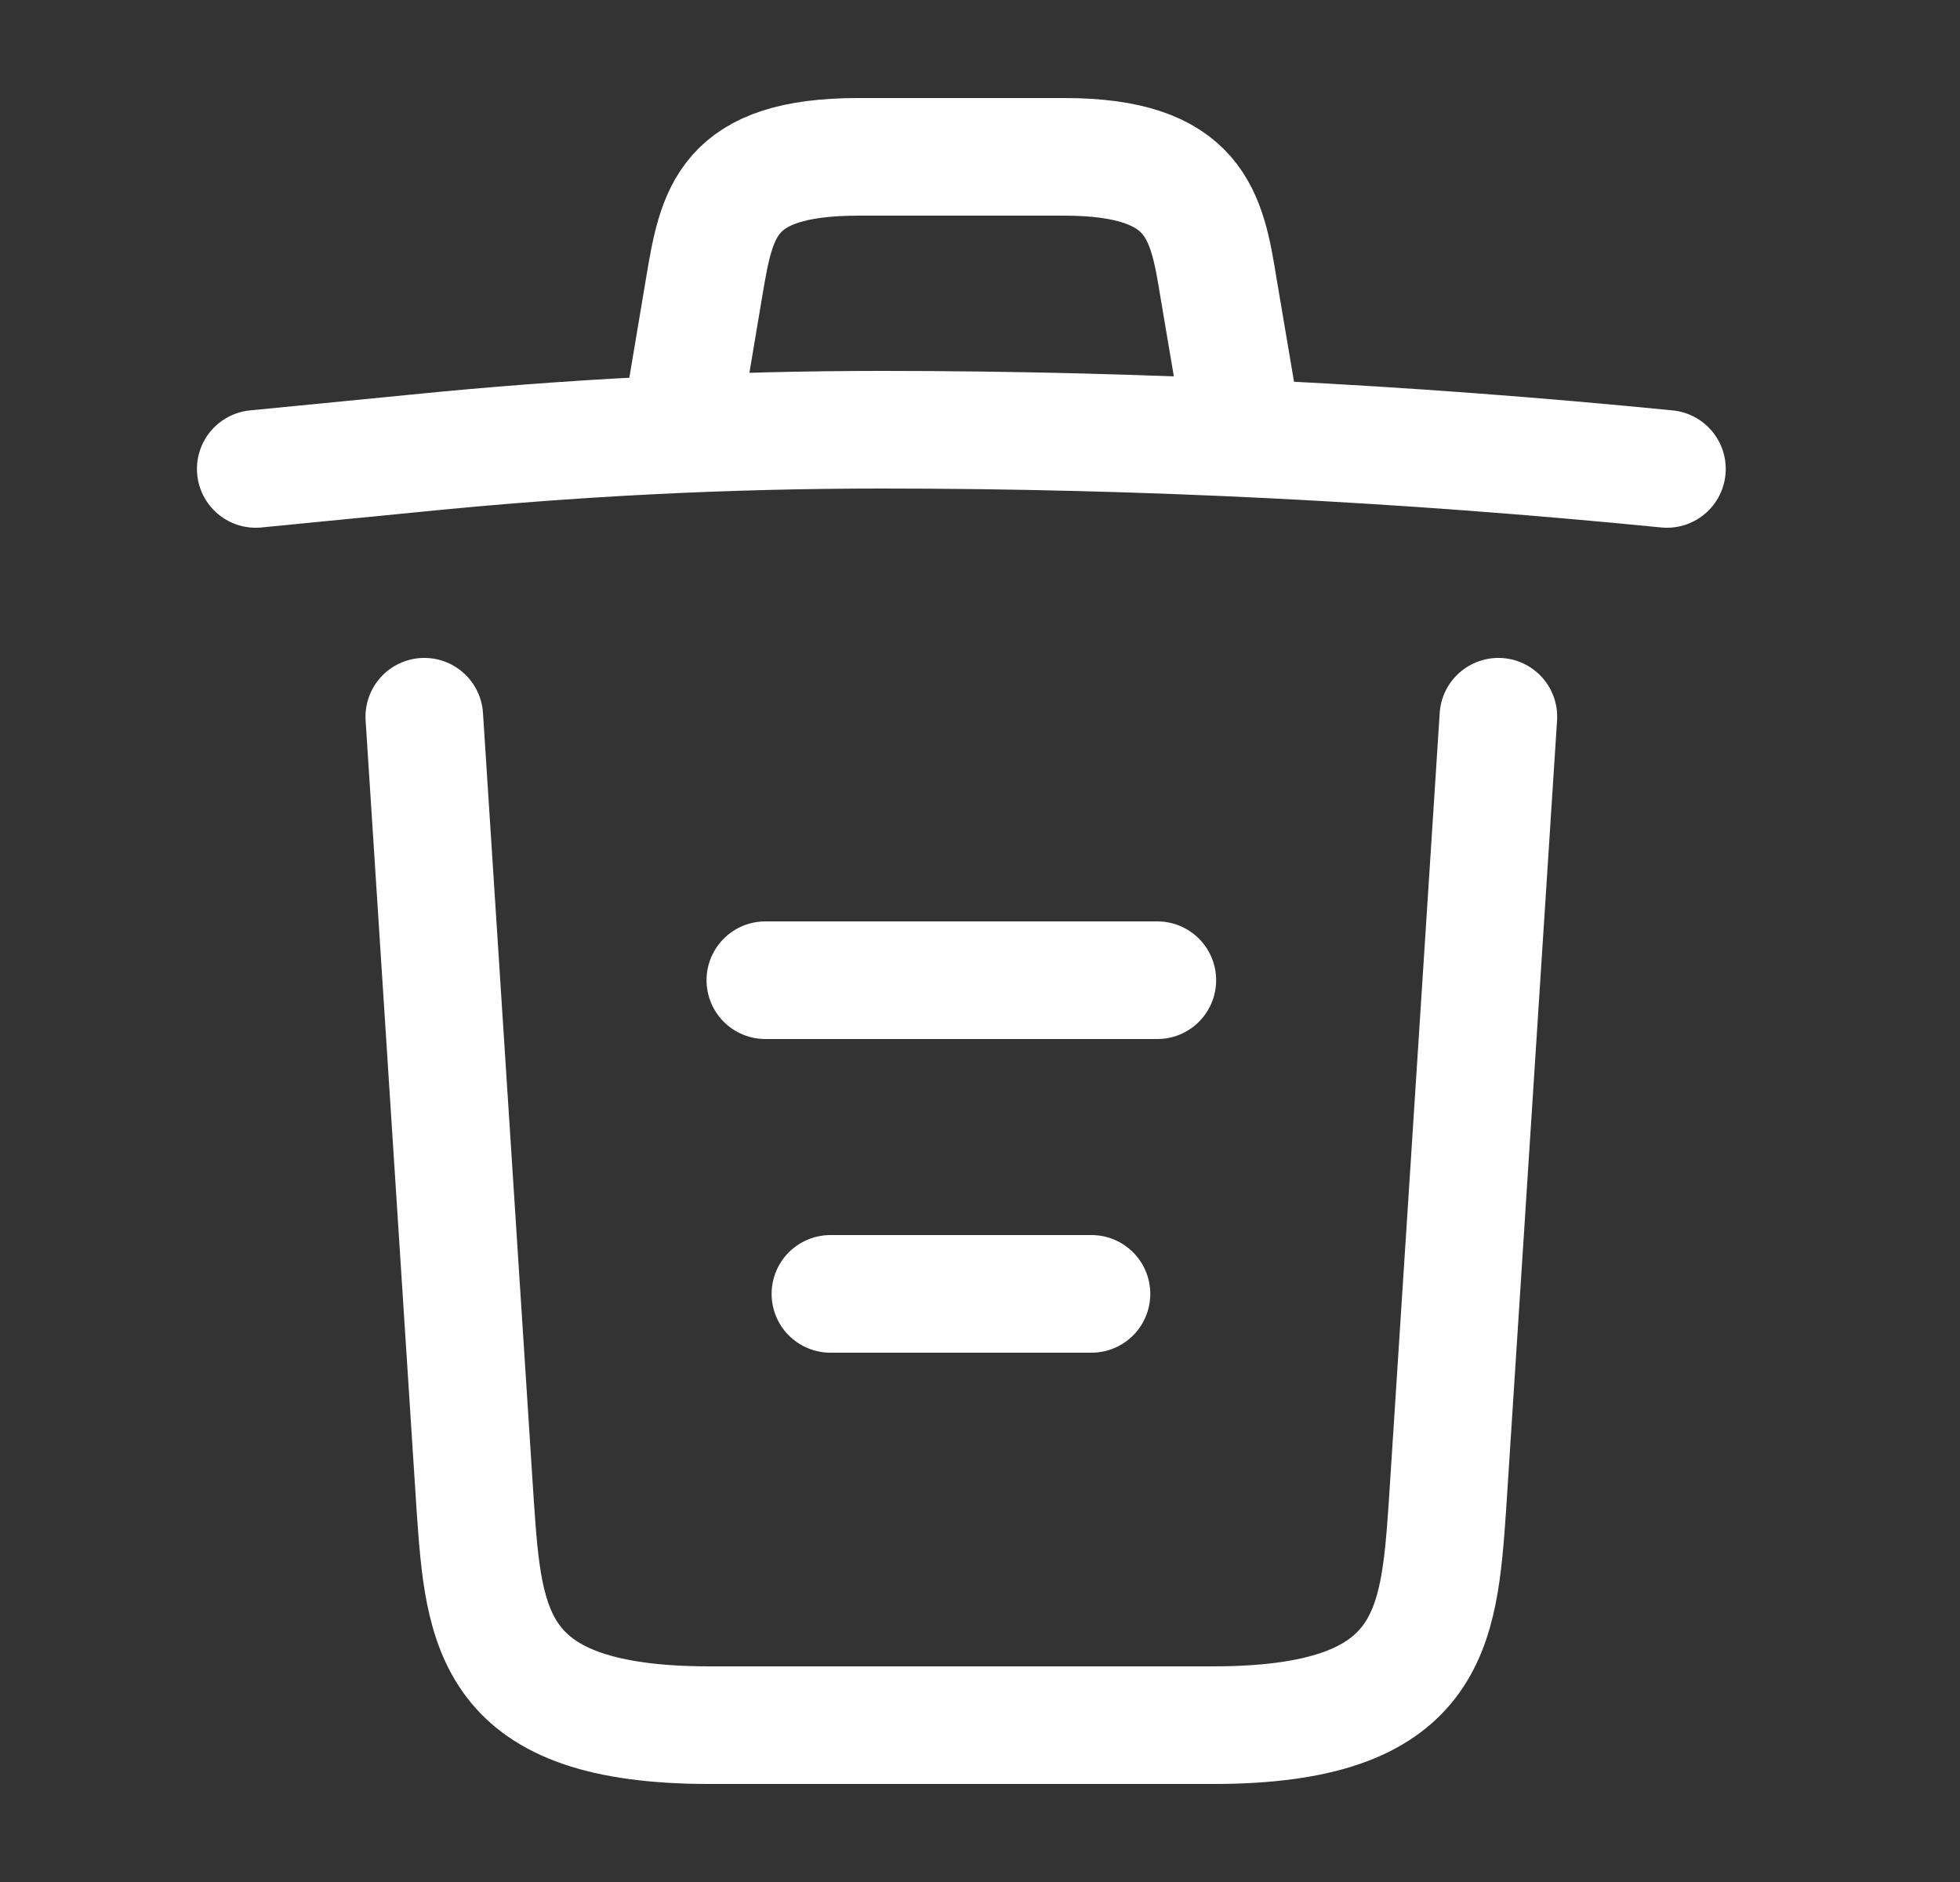 <svg width="25" height="24" viewBox="0 0 25 24" fill="none" xmlns="http://www.w3.org/2000/svg">
<rect x="0" y="0" width="25" height="24" fill="#333333" stroke="none"/>
<path d="M21.262 5.98C17.932 5.65 14.582 5.48 11.242 5.48C9.262 5.48 7.282 5.58 5.302 5.78L3.262 5.98" stroke="white" stroke-width="1.5" stroke-linecap="round" stroke-linejoin="round"/>
<path d="M8.762 4.97L8.982 3.66C9.142 2.71 9.262 2 10.952 2H13.572C15.262 2 15.392 2.75 15.542 3.67L15.762 4.97" stroke="white" stroke-width="1.5" stroke-linecap="round" stroke-linejoin="round"/>
<path d="M19.112 9.14L18.462 19.21C18.352 20.78 18.262 22 15.472 22H9.052C6.262 22 6.172 20.78 6.062 19.21L5.412 9.14" stroke="white" stroke-width="1.5" stroke-linecap="round" stroke-linejoin="round"/>
<path d="M10.592 16.5H13.922" stroke="white" stroke-width="1.5" stroke-linecap="round" stroke-linejoin="round"/>
<path d="M9.762 12.5H14.762" stroke="white" stroke-width="1.5" stroke-linecap="round" stroke-linejoin="round"/>
</svg>
